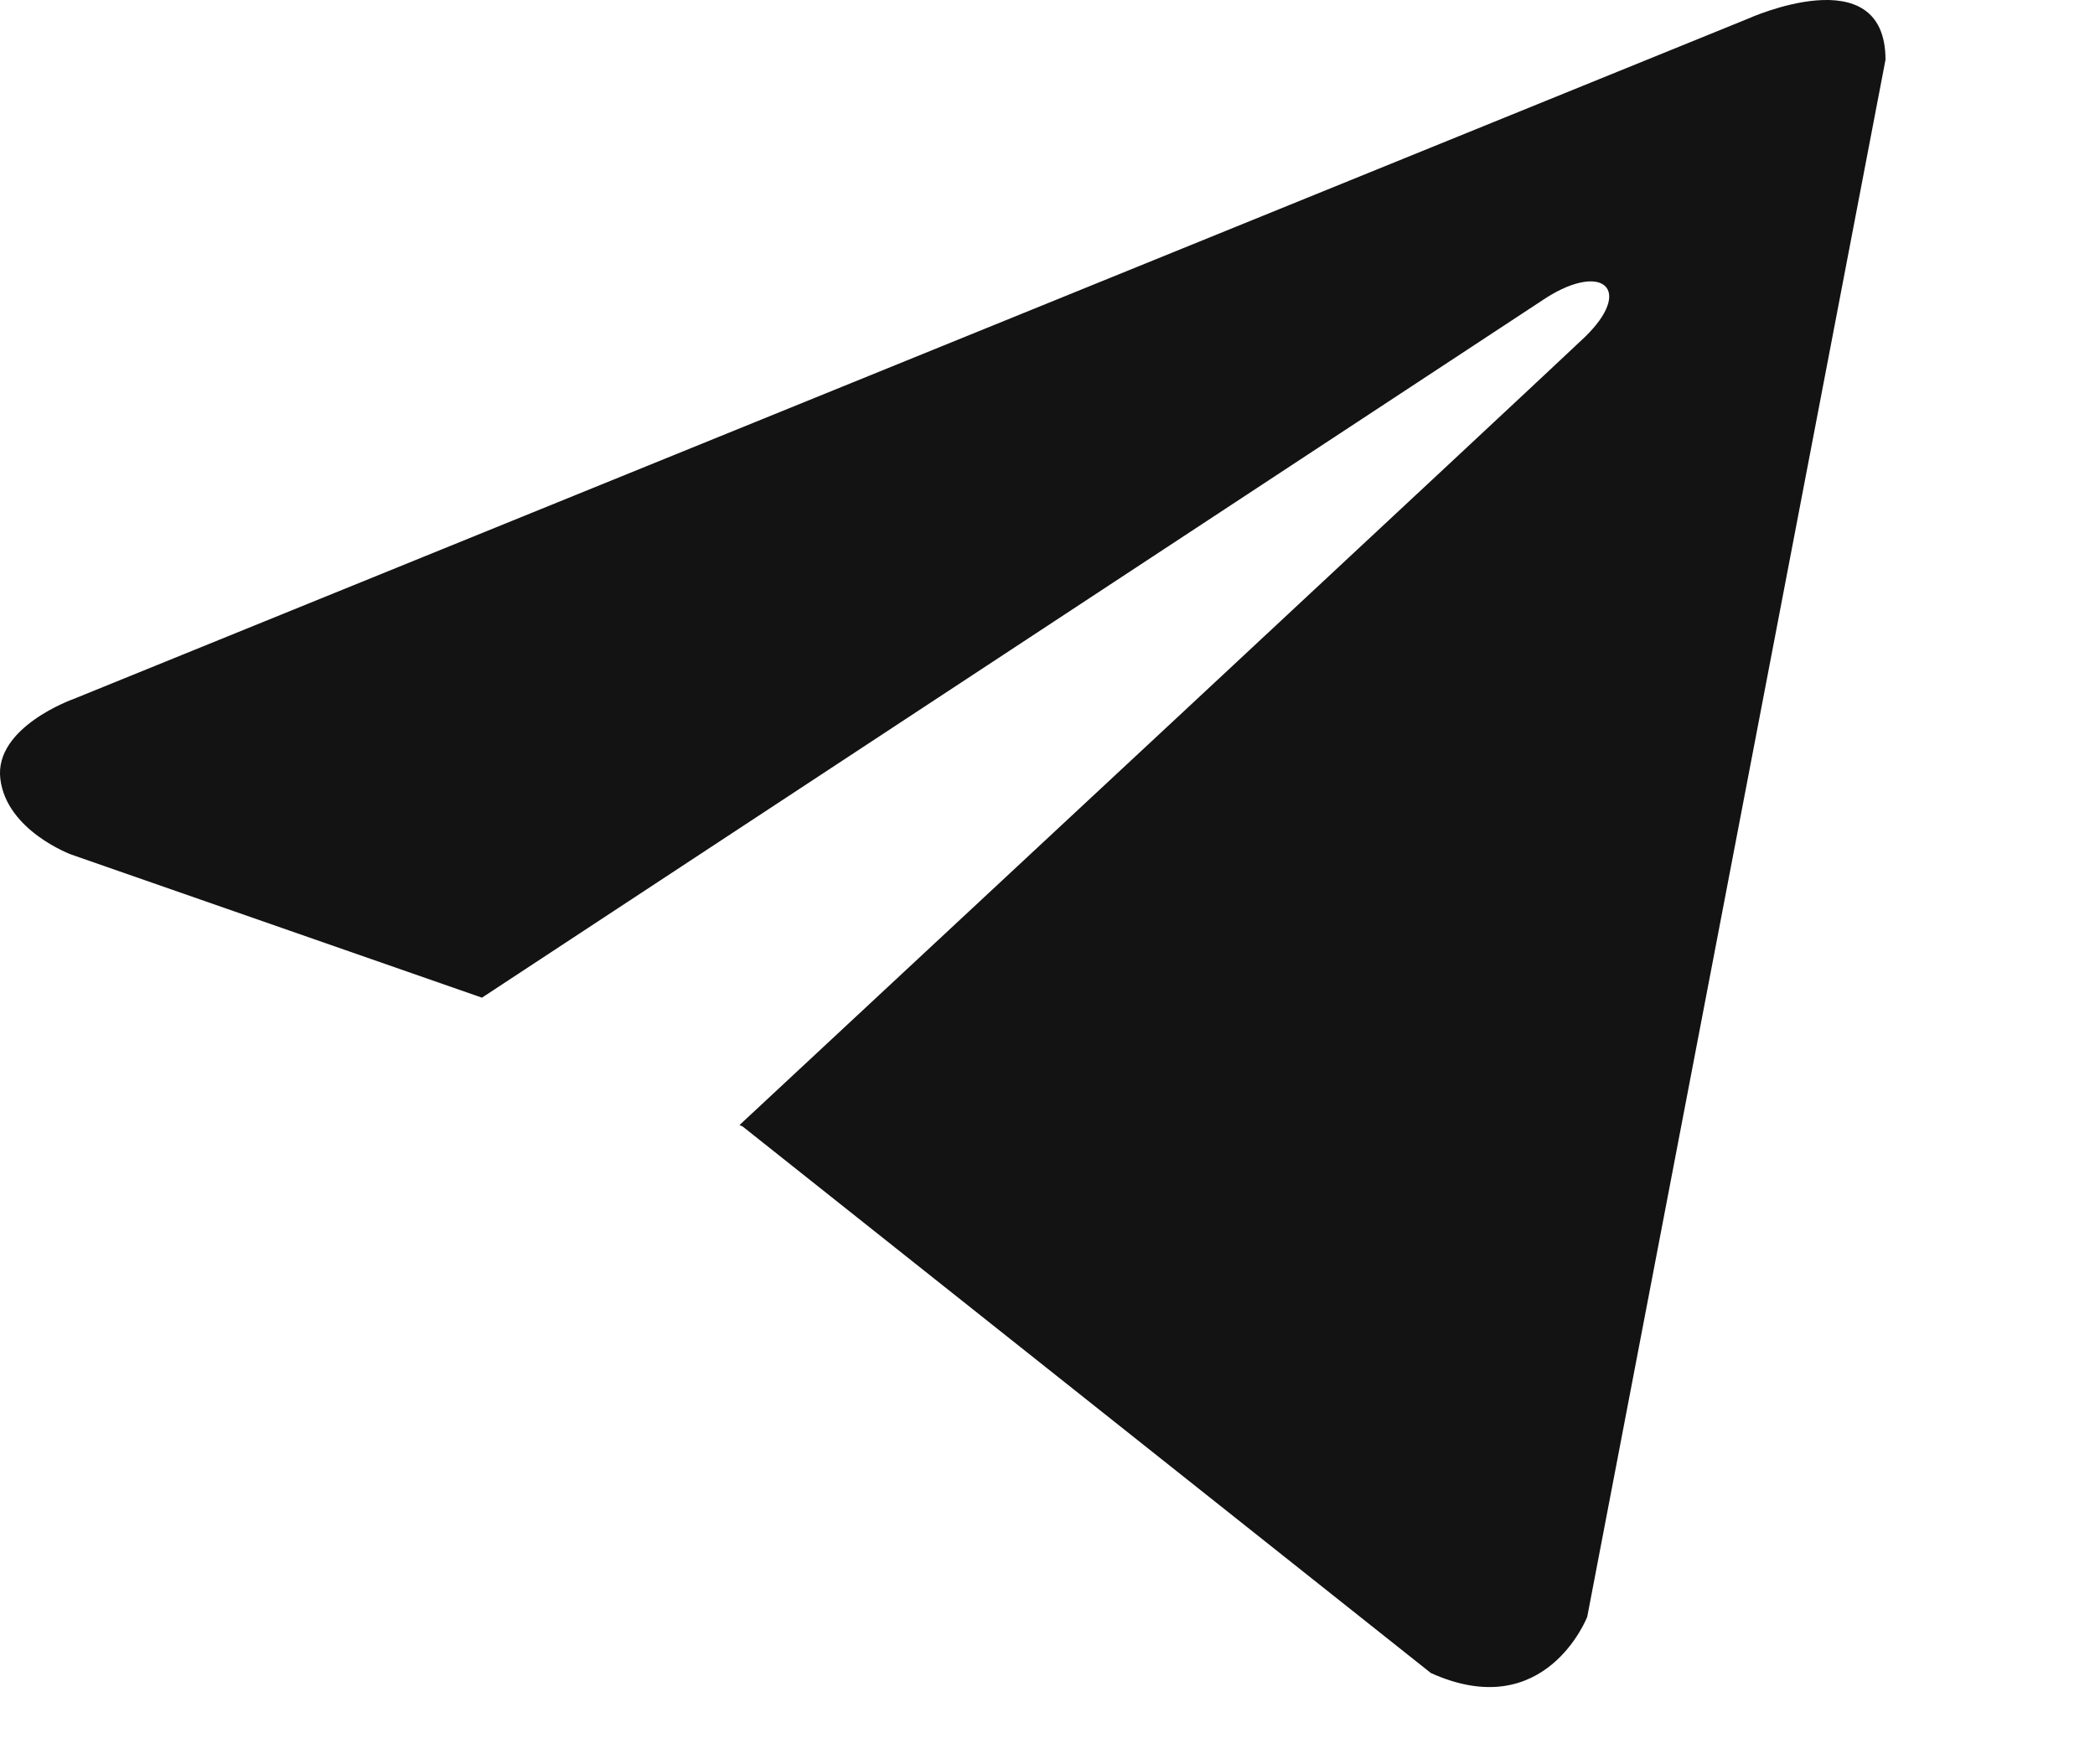 <svg width="19" height="16" viewBox="0 0 19 16" fill="none" xmlns="http://www.w3.org/2000/svg">
<path d="M17.1 0.542L14.395 14.663C14.395 14.663 14.017 15.642 12.977 15.173L6.736 10.217L6.707 10.203C7.55 9.419 14.087 3.332 14.373 3.057C14.815 2.629 14.541 2.375 14.027 2.698L4.371 9.048L0.646 7.75C0.646 7.75 0.06 7.534 0.003 7.064C-0.054 6.594 0.665 6.34 0.665 6.34L15.852 0.17C15.852 0.17 17.1 -0.398 17.1 0.542V0.542Z" fill="#131313"/>
</svg>
